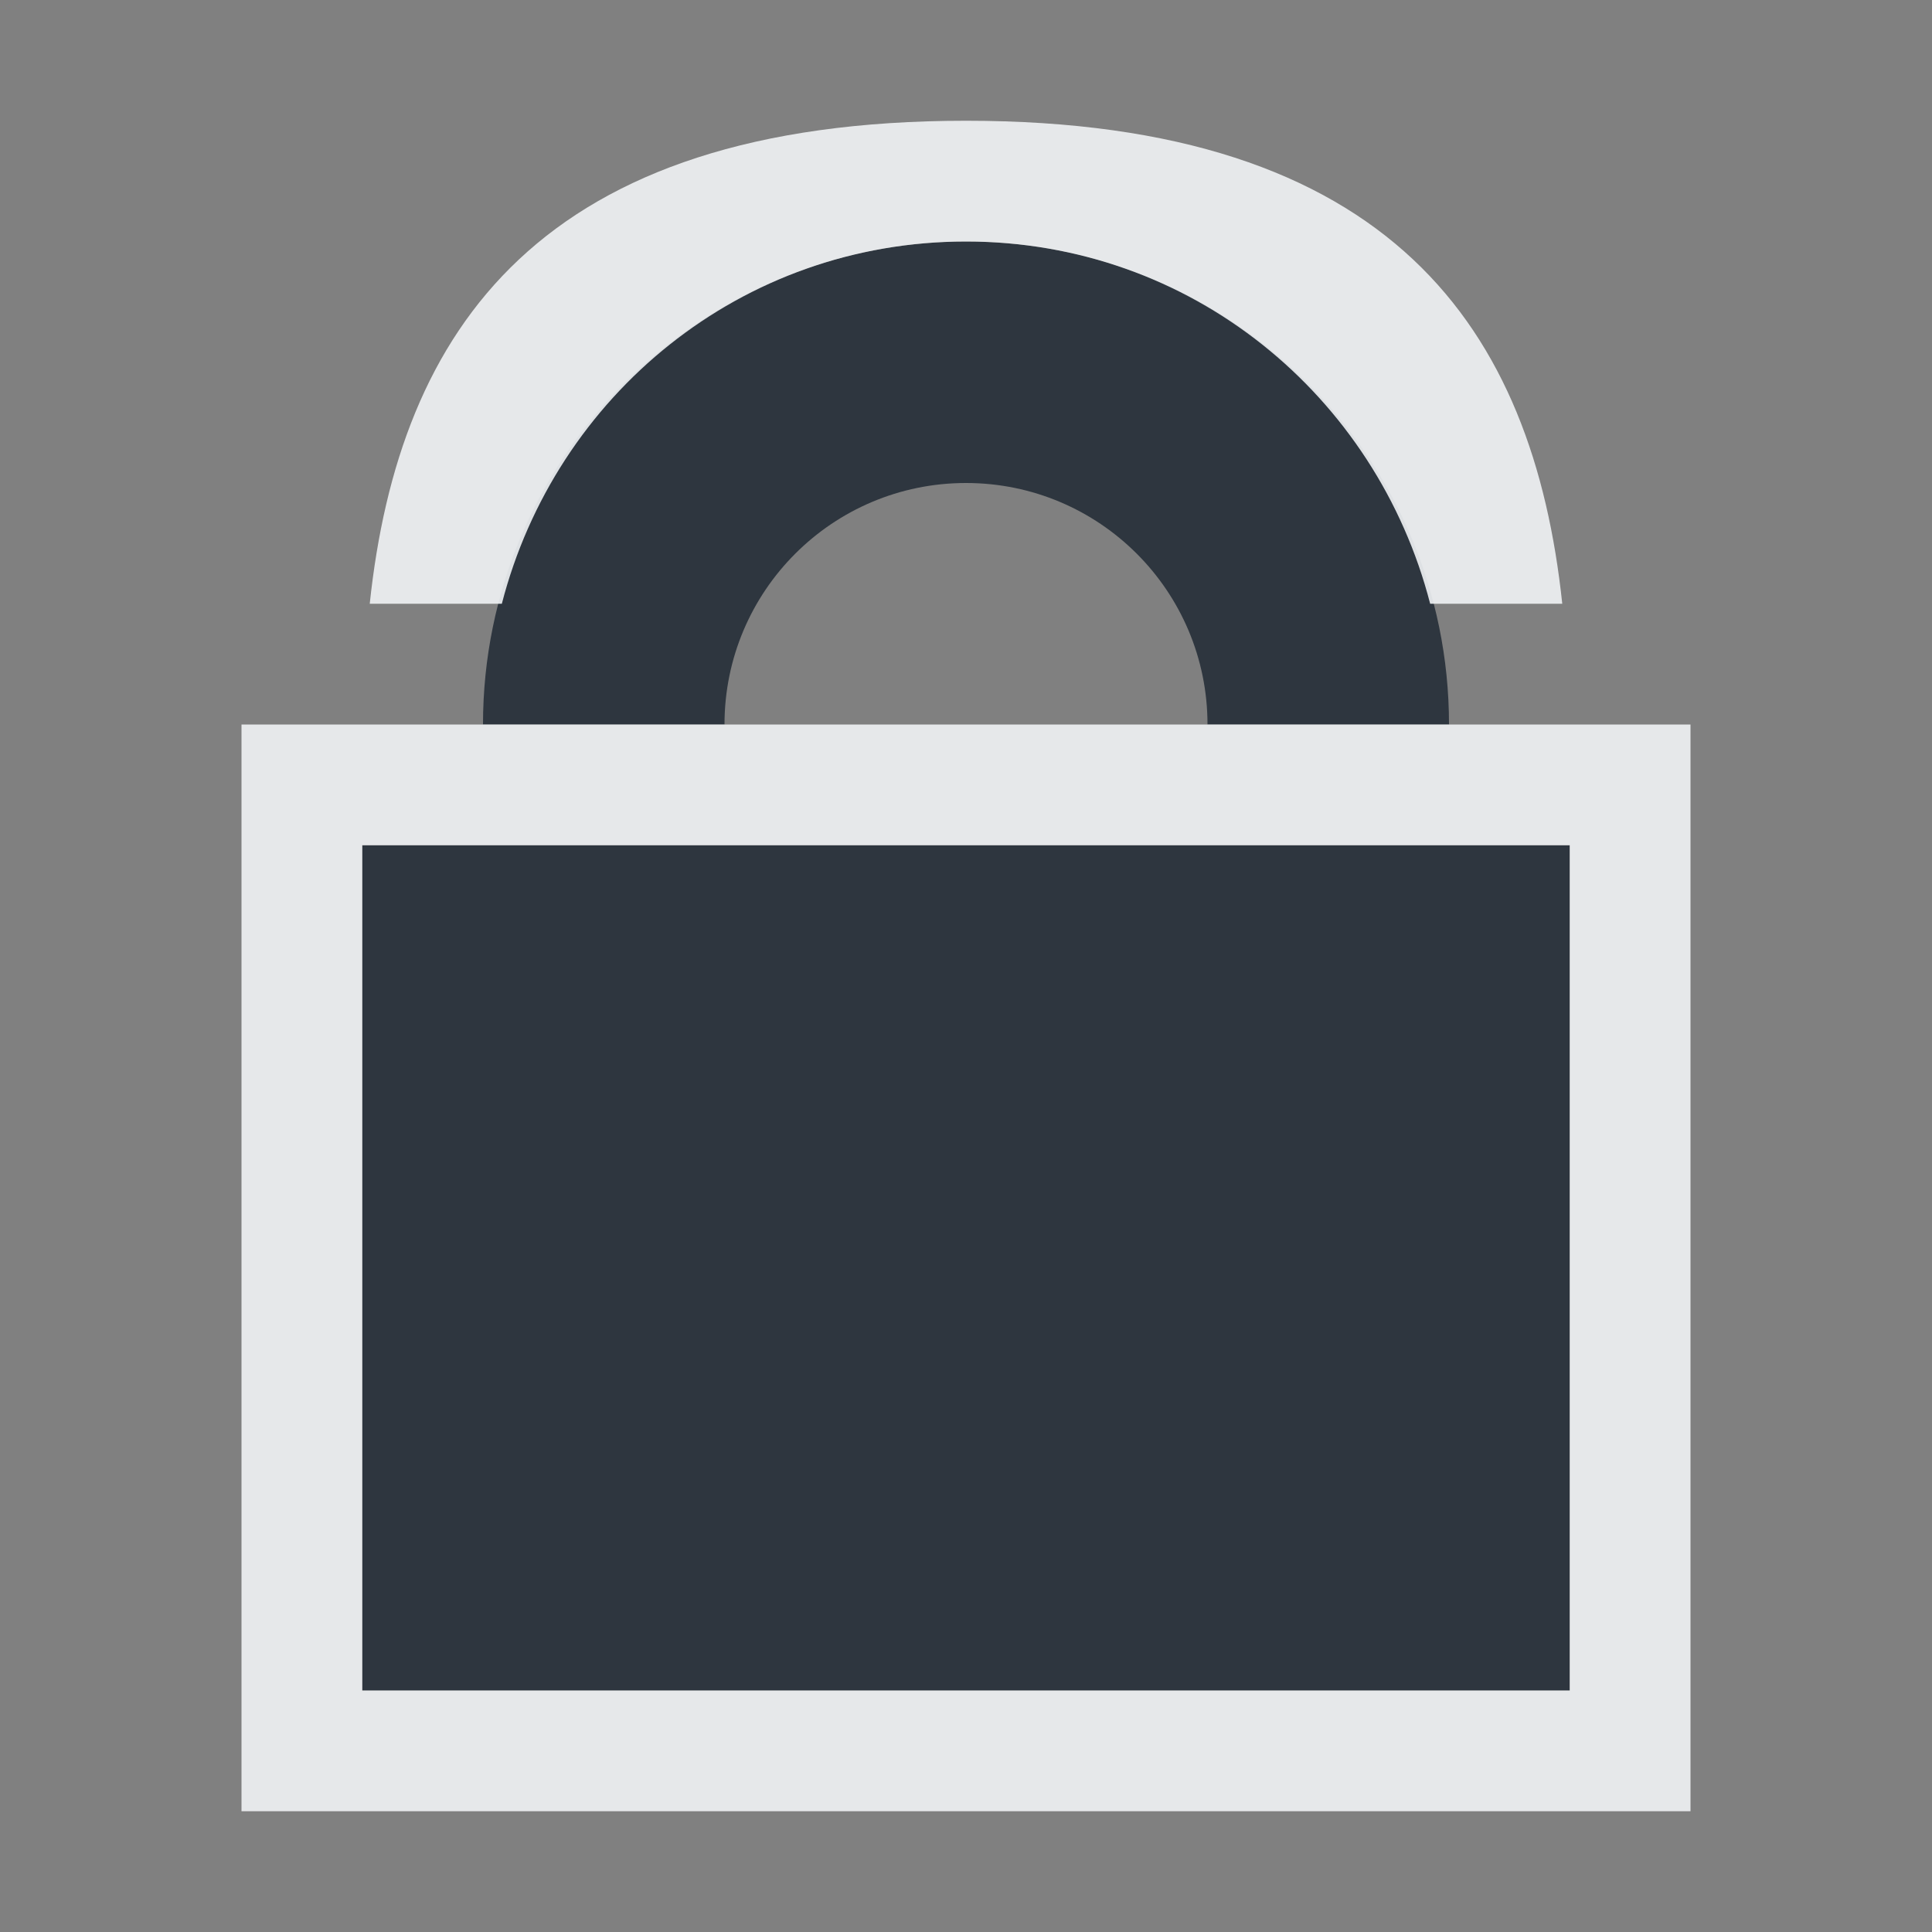 <?xml version="1.0" encoding="UTF-8" standalone="no"?>
<!-- Created with Inkscape (http://www.inkscape.org/) -->

<svg
   xmlns:dc="http://purl.org/dc/elements/1.1/"
   xmlns:cc="http://creativecommons.org/ns#"
   xmlns:rdf="http://www.w3.org/1999/02/22-rdf-syntax-ns#"
   xmlns:svg="http://www.w3.org/2000/svg"
   xmlns="http://www.w3.org/2000/svg"
   xmlns:sodipodi="http://sodipodi.sourceforge.net/DTD/sodipodi-0.dtd"
   xmlns:inkscape="http://www.inkscape.org/namespaces/inkscape"
   version="1.0"
   width="16"
   height="16"
   id="svg2"
   inkscape:version="0.48.3.1 r9886"
   sodipodi:docname="jockey-proprietary.svg">
  <rect width="100%" height="100%" fill="#808080" stroke="none"/>
  <sodipodi:namedview
     pagecolor="#ffffff"
     bordercolor="#666666"
     borderopacity="1"
     objecttolerance="10"
     gridtolerance="10"
     guidetolerance="10"
     inkscape:pageopacity="0"
     inkscape:pageshadow="2"
     inkscape:window-width="1920"
     inkscape:window-height="1032"
     id="namedview32"
     showgrid="true"
     inkscape:zoom="45.254835"
     inkscape:cx="10.193114"
     inkscape:cy="8.023446"
     inkscape:window-x="-7"
     inkscape:window-y="25"
     inkscape:window-maximized="1"
     inkscape:current-layer="svg2"
     inkscape:snap-bbox="true"
     inkscape:bbox-paths="true"
     inkscape:bbox-nodes="true"
     inkscape:snap-bbox-edge-midpoints="true"
     inkscape:snap-bbox-midpoints="true"
     inkscape:object-paths="true"
     inkscape:snap-intersection-paths="true"
     inkscape:object-nodes="true"
     inkscape:snap-smooth-nodes="true"
     inkscape:snap-midpoints="true"
     inkscape:snap-object-midpoints="true"
     inkscape:snap-center="true"
     fit-margin-top="0"
     fit-margin-left="0"
     fit-margin-right="0"
     fit-margin-bottom="0">
    <inkscape:grid
       type="xygrid"
       id="grid3218"
       empspacing="5"
       visible="true"
       enabled="true"
       snapvisiblegridlinesonly="true"
       originx="-11px"
       originy="18px" />
  </sodipodi:namedview>
  <defs
     id="defs4" />
  <path
     id="path2985"
     d="M 8,2 C 5.791,2 4,3.791 4,6 L 6,6 C 6,4.895 6.895,4 8,4 c 1.105,0 2,0.895 2,2 l 2,0 C 12,3.791 10.209,2 8,2 z M 3,7 3,14 13,14 13,7 3,7 z"
     style="color:#000000;fill:#27303a;fill-opacity:0.923;fill-rule:nonzero;stroke:none;stroke-width:1.2;marker:none;visibility:visible;display:inline;overflow:visible;enable-background:accumulate"
     inkscape:connector-curvature="0" />
  <path
     style="font-size:medium;font-style:normal;font-variant:normal;font-weight:normal;font-stretch:normal;text-indent:0;text-align:start;text-decoration:none;line-height:normal;letter-spacing:normal;word-spacing:normal;text-transform:none;direction:ltr;block-progression:tb;writing-mode:lr-tb;text-anchor:start;baseline-shift:baseline;color:#000000;fill:#f1f3f5;fill-opacity:0.903;fill-rule:nonzero;stroke:none;stroke-width:2;marker:none;visibility:visible;display:inline;overflow:visible;enable-background:accumulate;font-family:Sans;-inkscape-font-specification:Sans"
     d="M 8 1 C 4.473 1 3.303 2.727 3.062 5 L 4.156 5 C 4.601 3.276 6.137 2 8 2 C 9.863 2 11.399 3.276 11.844 5 L 12.938 5 C 12.697 2.727 11.527 1 8 1 z M 2 6 L 2 7 L 2 14 L 2 15 L 3 15 L 13 15 L 14 15 L 14 14 L 14 7 L 14 6 L 13 6 L 12 6 L 10 6 L 6 6 L 4 6 L 3 6 L 2 6 z M 3 7 L 13 7 L 13 14 L 3 14 L 3 7 z "
     id="rect2983" />
</svg>
